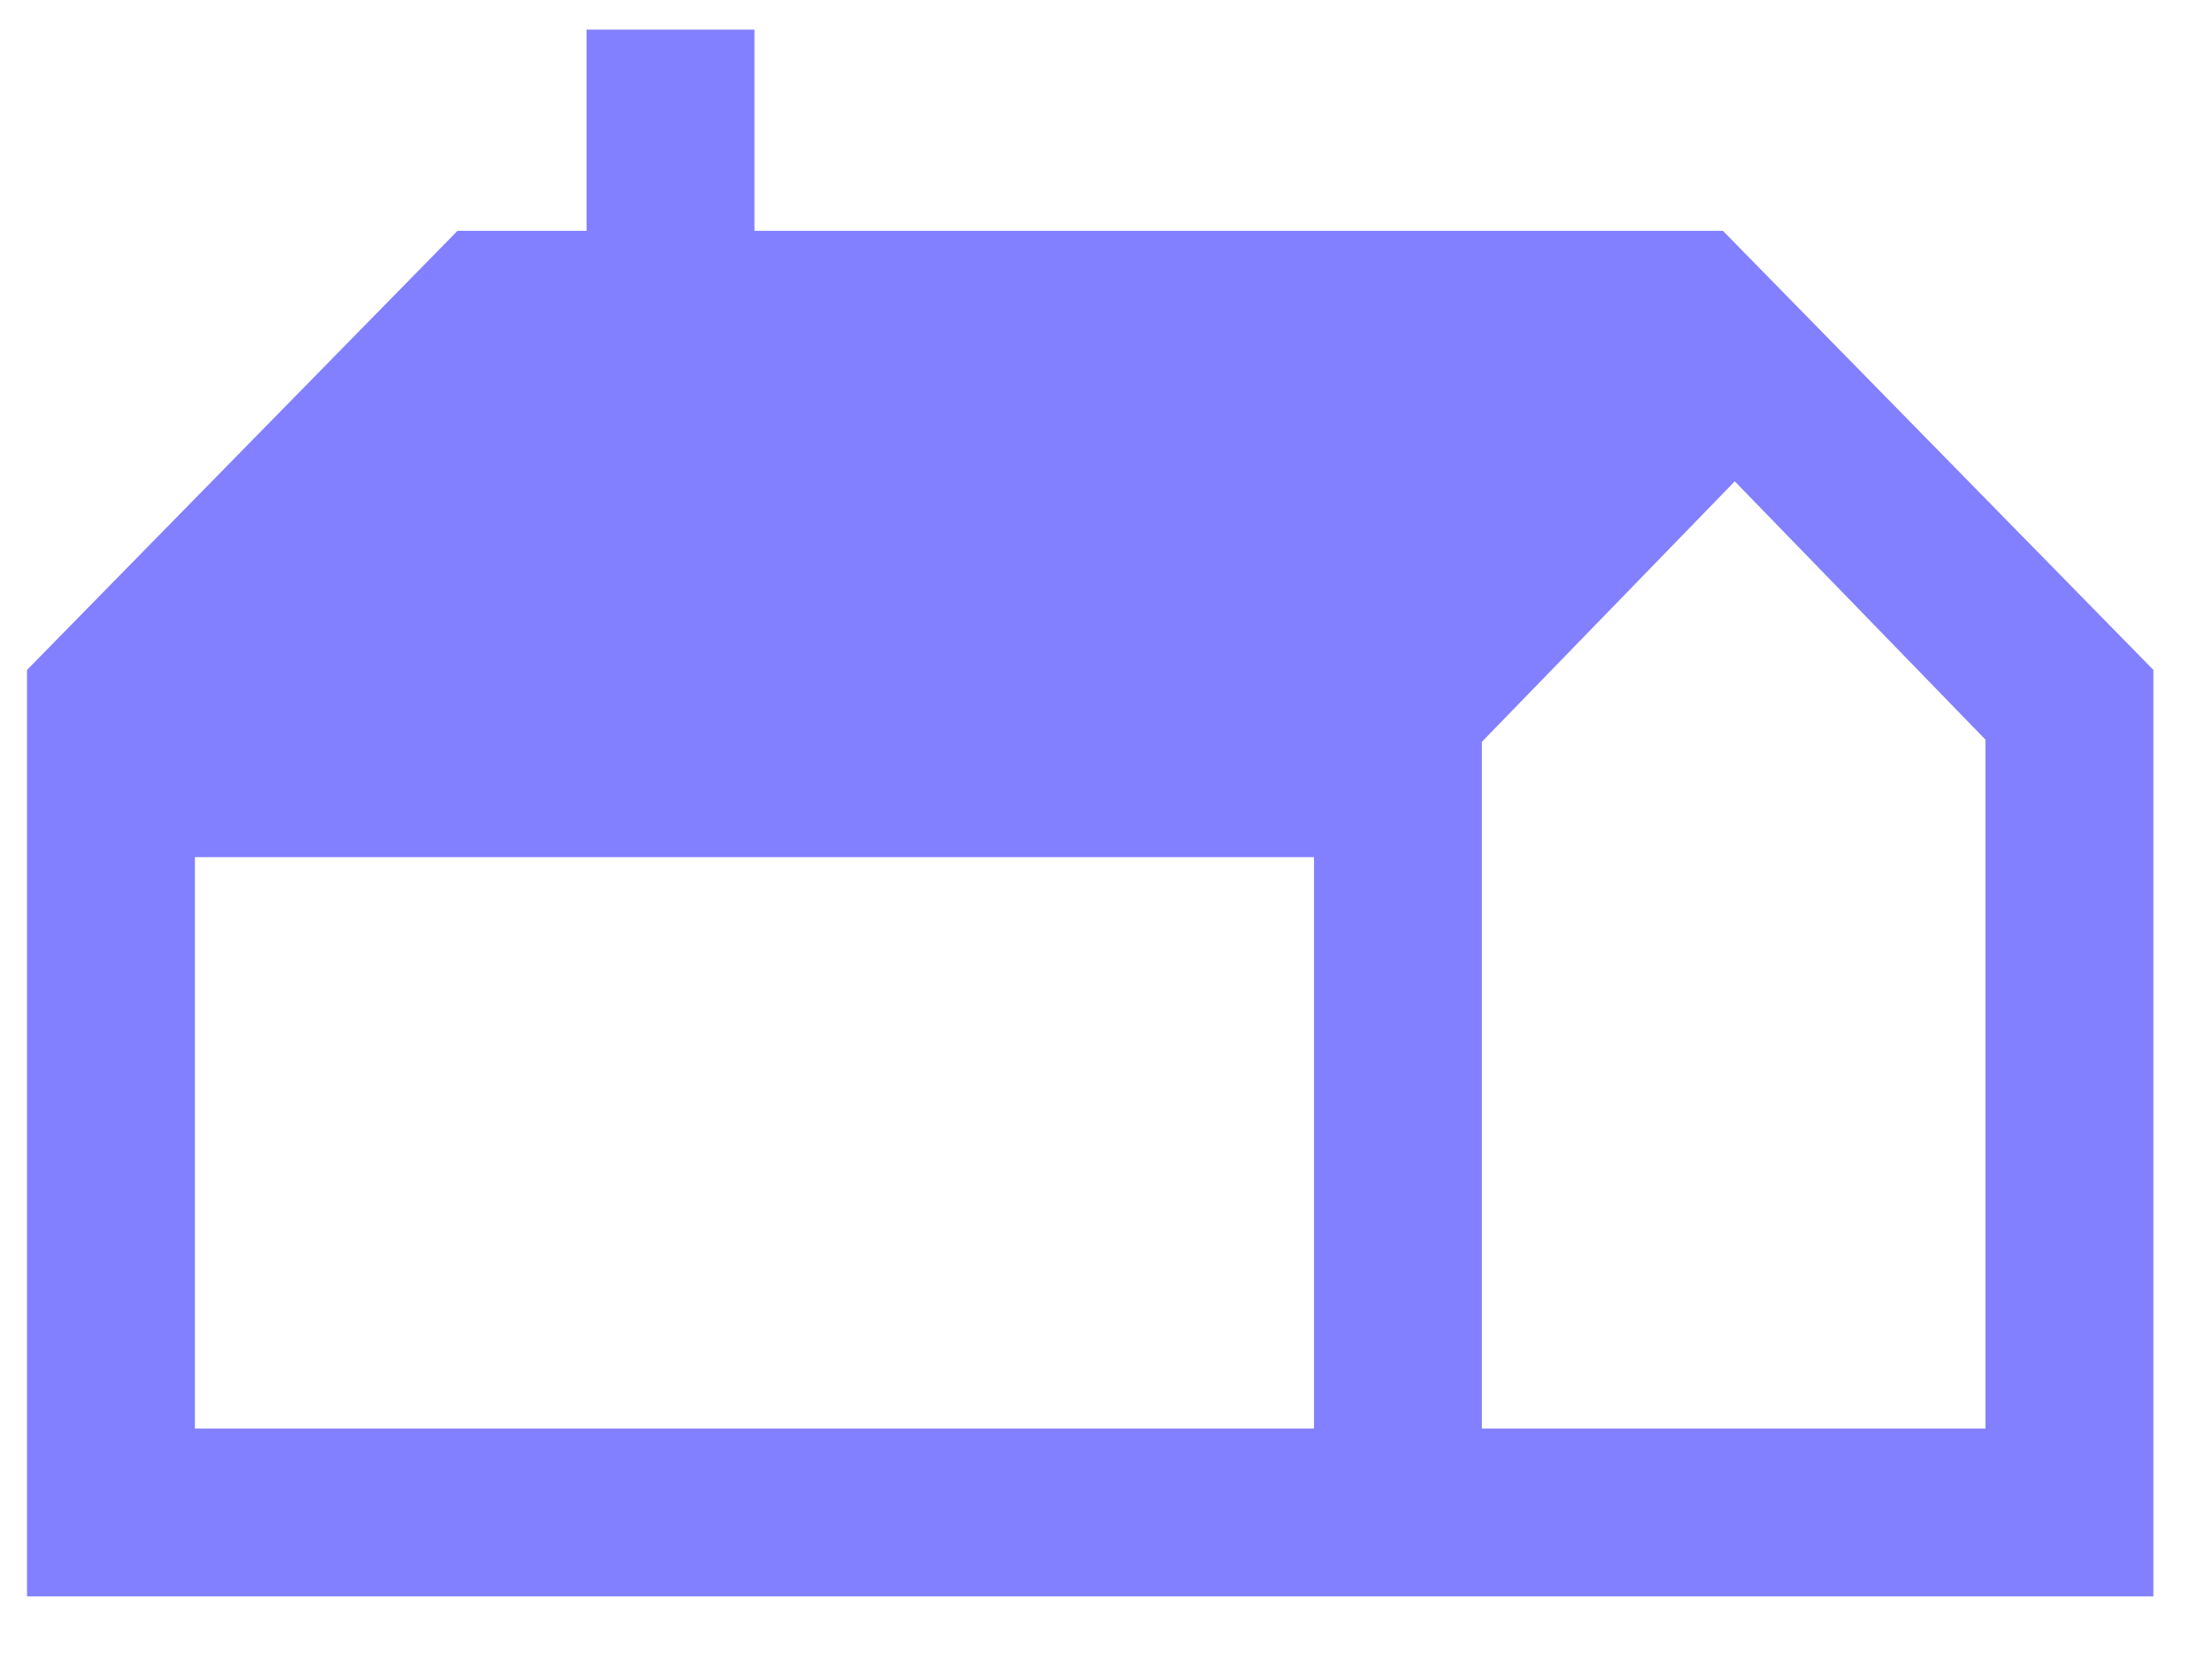 <svg width="28" height="21" viewBox="0 0 28 21" fill="none" xmlns="http://www.w3.org/2000/svg">
<path d="M0.342 20.208V8.48L5.791 2.922H7.425V0.375H9.55V2.922H21.809L27.258 8.48V20.208H0.342ZM18.758 18.083H25.133V9.363L21.959 6.093L18.758 9.39V18.083ZM2.467 18.083H16.633V10.85H2.467V18.083Z" fill="#8280FF"/>
</svg>
